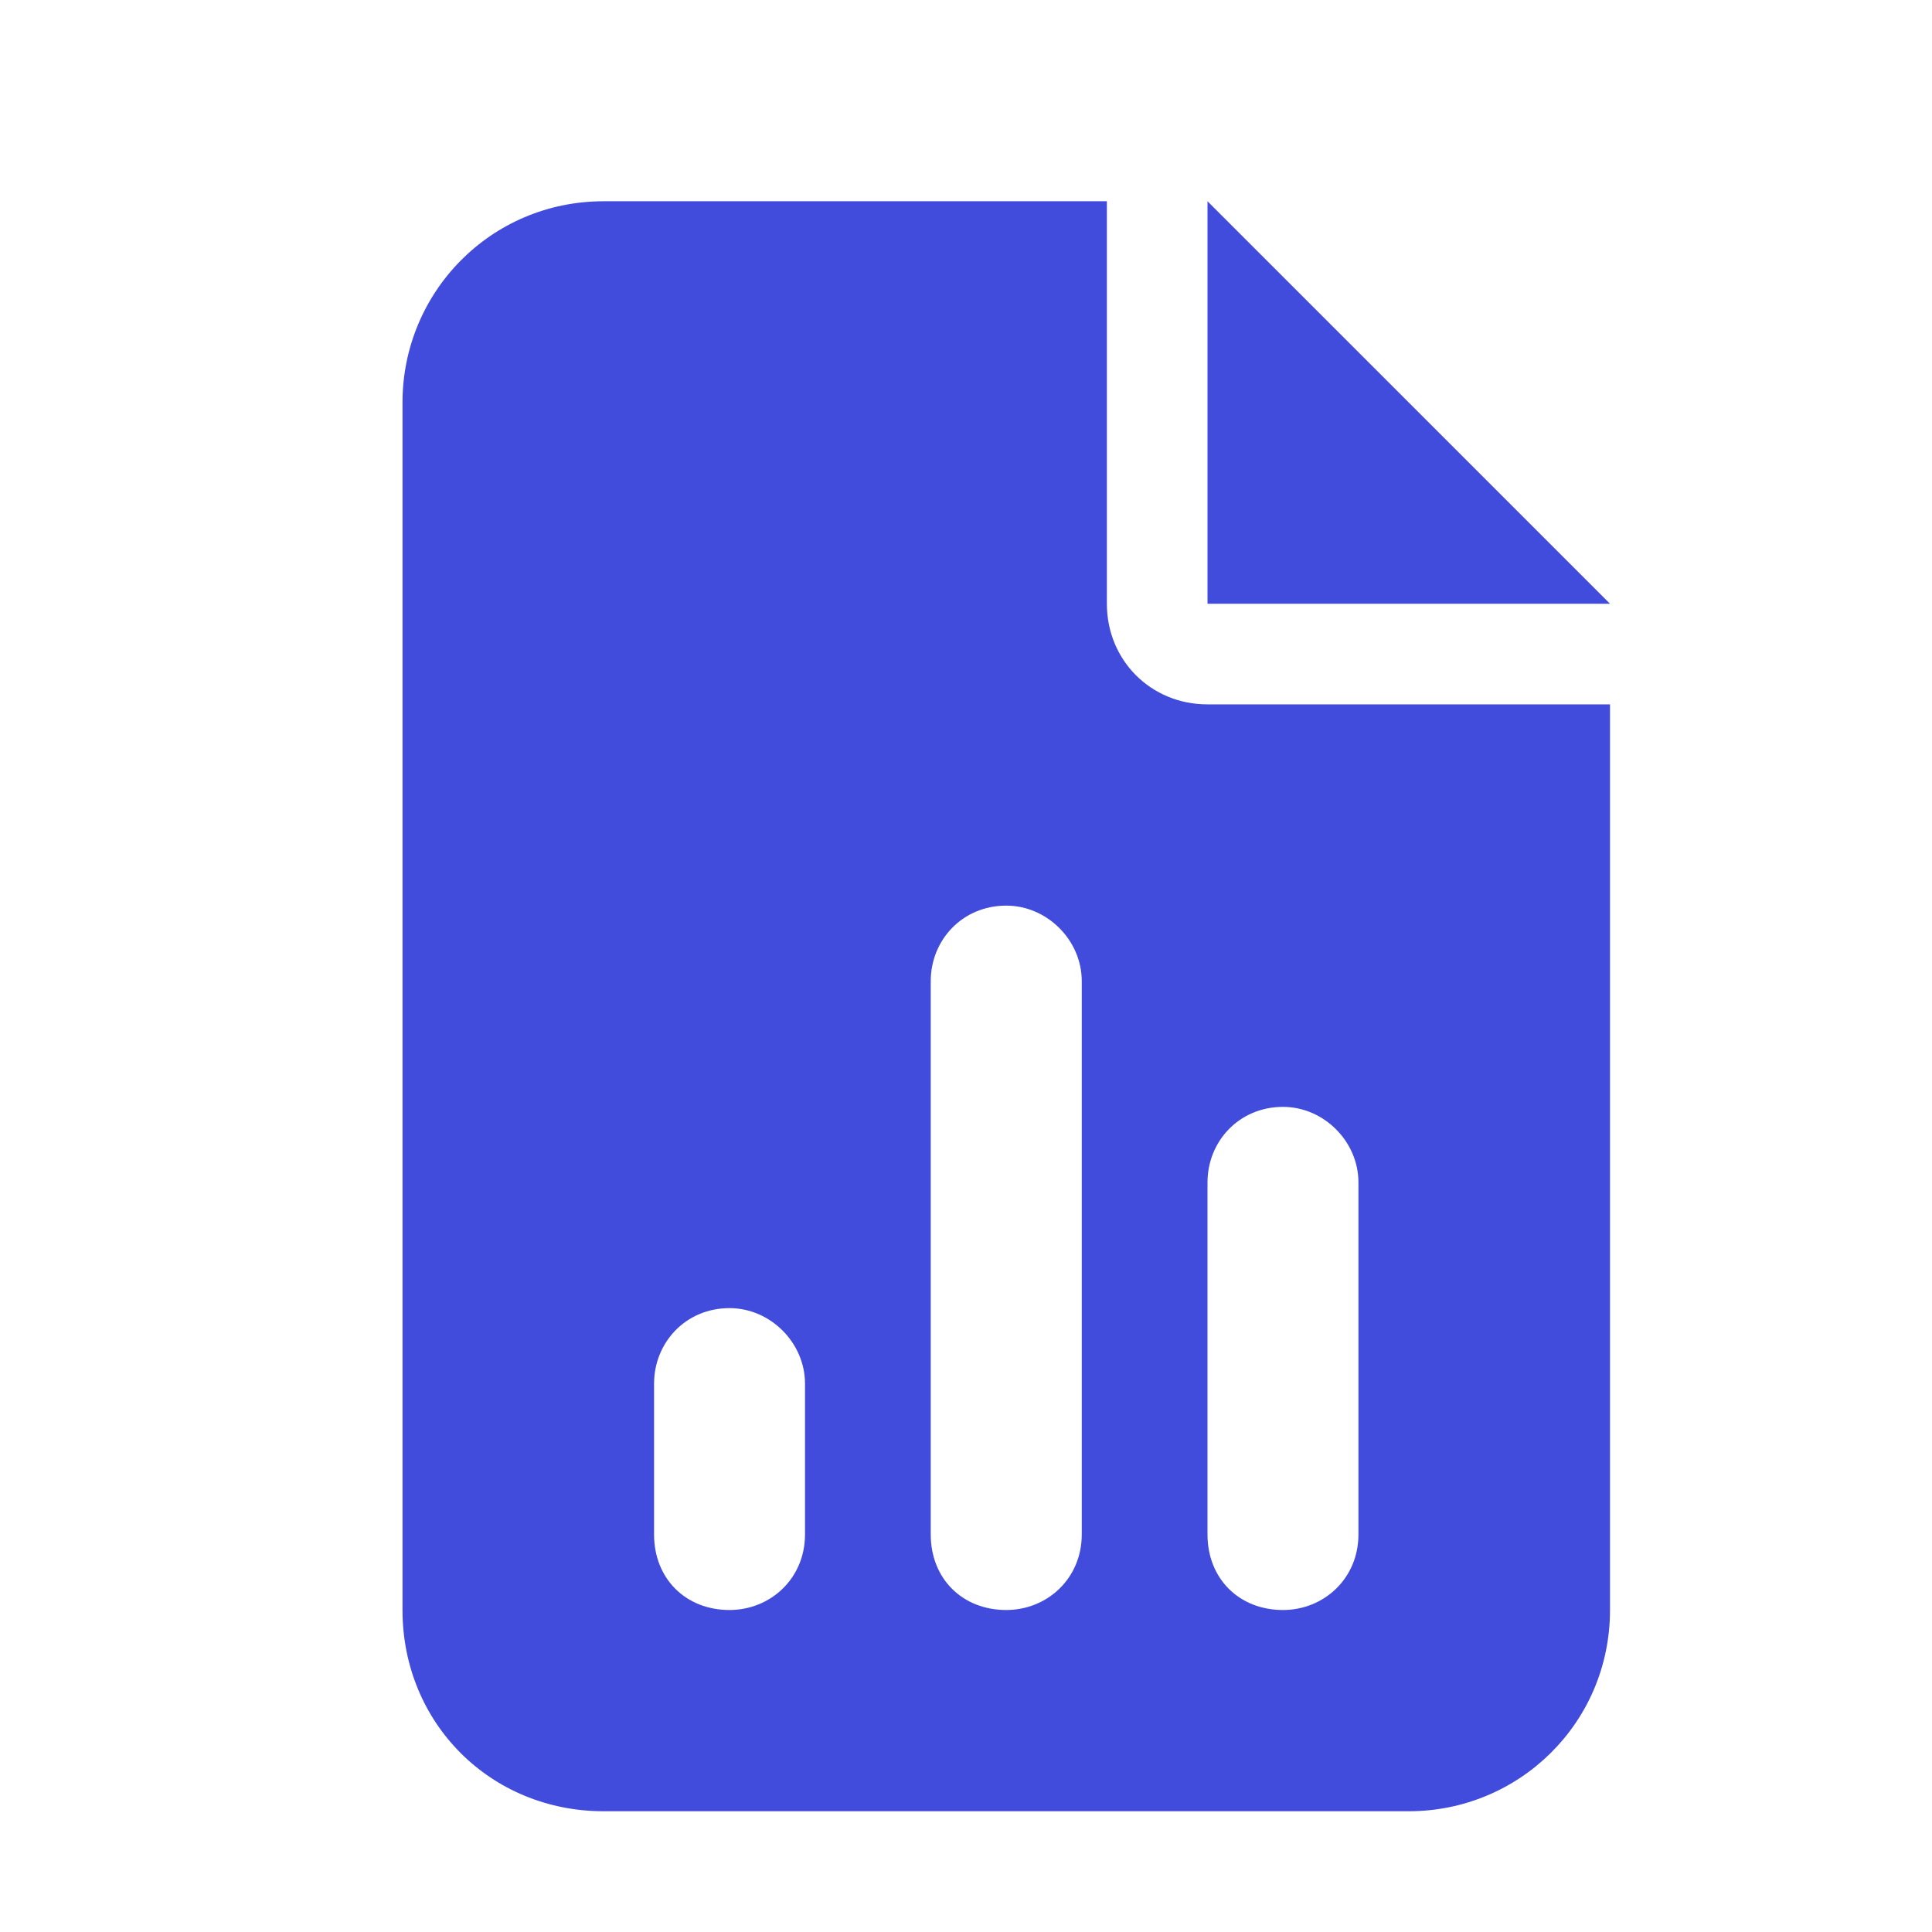 <svg width="24" height="24" viewBox="0 0 24 24" fill="none" xmlns="http://www.w3.org/2000/svg">
<path d="M7.5 2.5H13.75V7.5C13.75 8.203 14.297 8.75 15 8.75H20V20C20 21.406 18.867 22.5 17.5 22.5H7.5C6.094 22.5 5 21.406 5 20V5C5 3.633 6.094 2.5 7.5 2.5ZM15 2.5L20 7.5H15V2.5ZM13.438 12.188C13.438 11.68 13.008 11.25 12.5 11.25C11.953 11.25 11.562 11.68 11.562 12.188V19.062C11.562 19.609 11.953 20 12.5 20C13.008 20 13.438 19.609 13.438 19.062V12.188ZM16.875 14.688C16.875 14.18 16.445 13.75 15.938 13.75C15.391 13.75 15 14.18 15 14.688V19.062C15 19.609 15.391 20 15.938 20C16.445 20 16.875 19.609 16.875 19.062V14.688ZM10 17.188C10 16.68 9.57 16.25 9.062 16.25C8.516 16.25 8.125 16.68 8.125 17.188V19.062C8.125 19.609 8.516 20 9.062 20C9.57 20 10 19.609 10 19.062V17.188Z" fill="#414BDC"/>
</svg>
